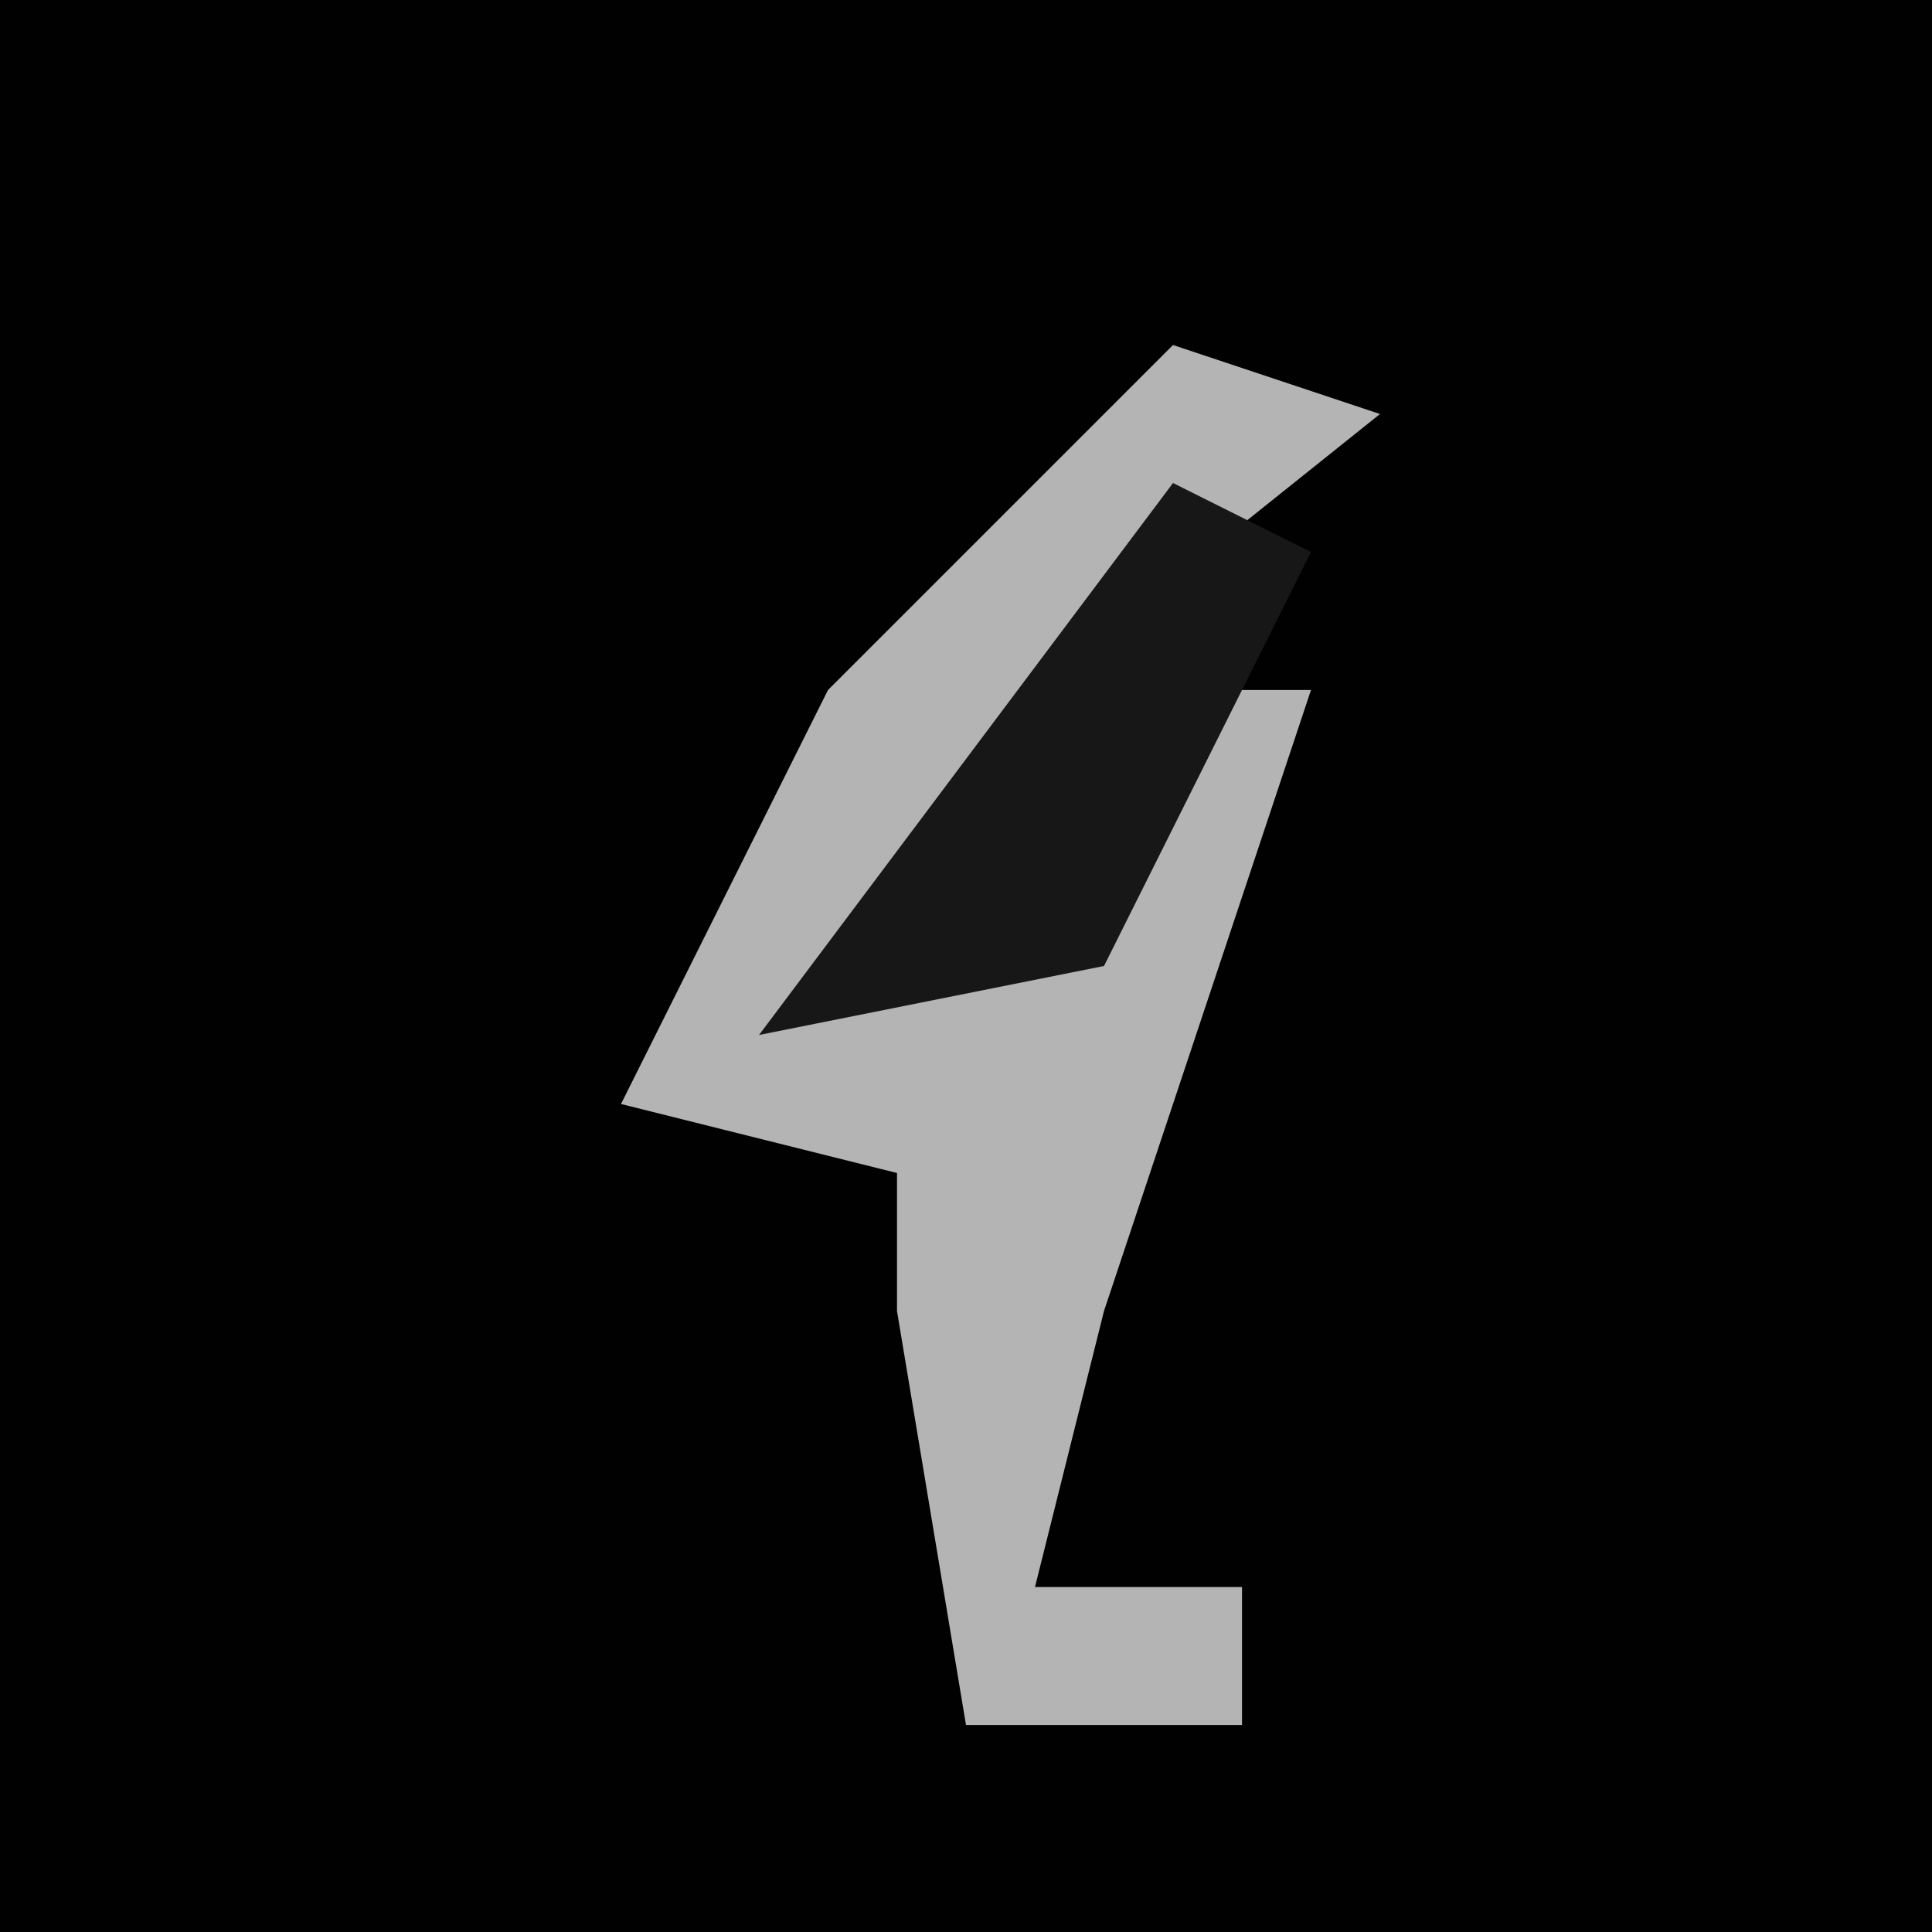 <?xml version="1.0" encoding="UTF-8"?>
<svg version="1.1" xmlns="http://www.w3.org/2000/svg" width="28" height="28">
<path d="M0,0 L28,0 L28,28 L0,28 Z " fill="#010101" transform="translate(0,0)"/>
<path d="M0,0 L3,1 L-2,5 L-5,9 L-1,8 L0,5 L2,5 L-1,14 L-2,18 L1,18 L1,20 L-3,20 L-4,14 L-4,12 L-8,11 L-5,5 Z " fill="#B4B4B4" transform="translate(17,5)"/>
<path d="M0,0 L2,1 L-1,7 L-6,8 Z " fill="#171717" transform="translate(17,7)"/>
</svg>

